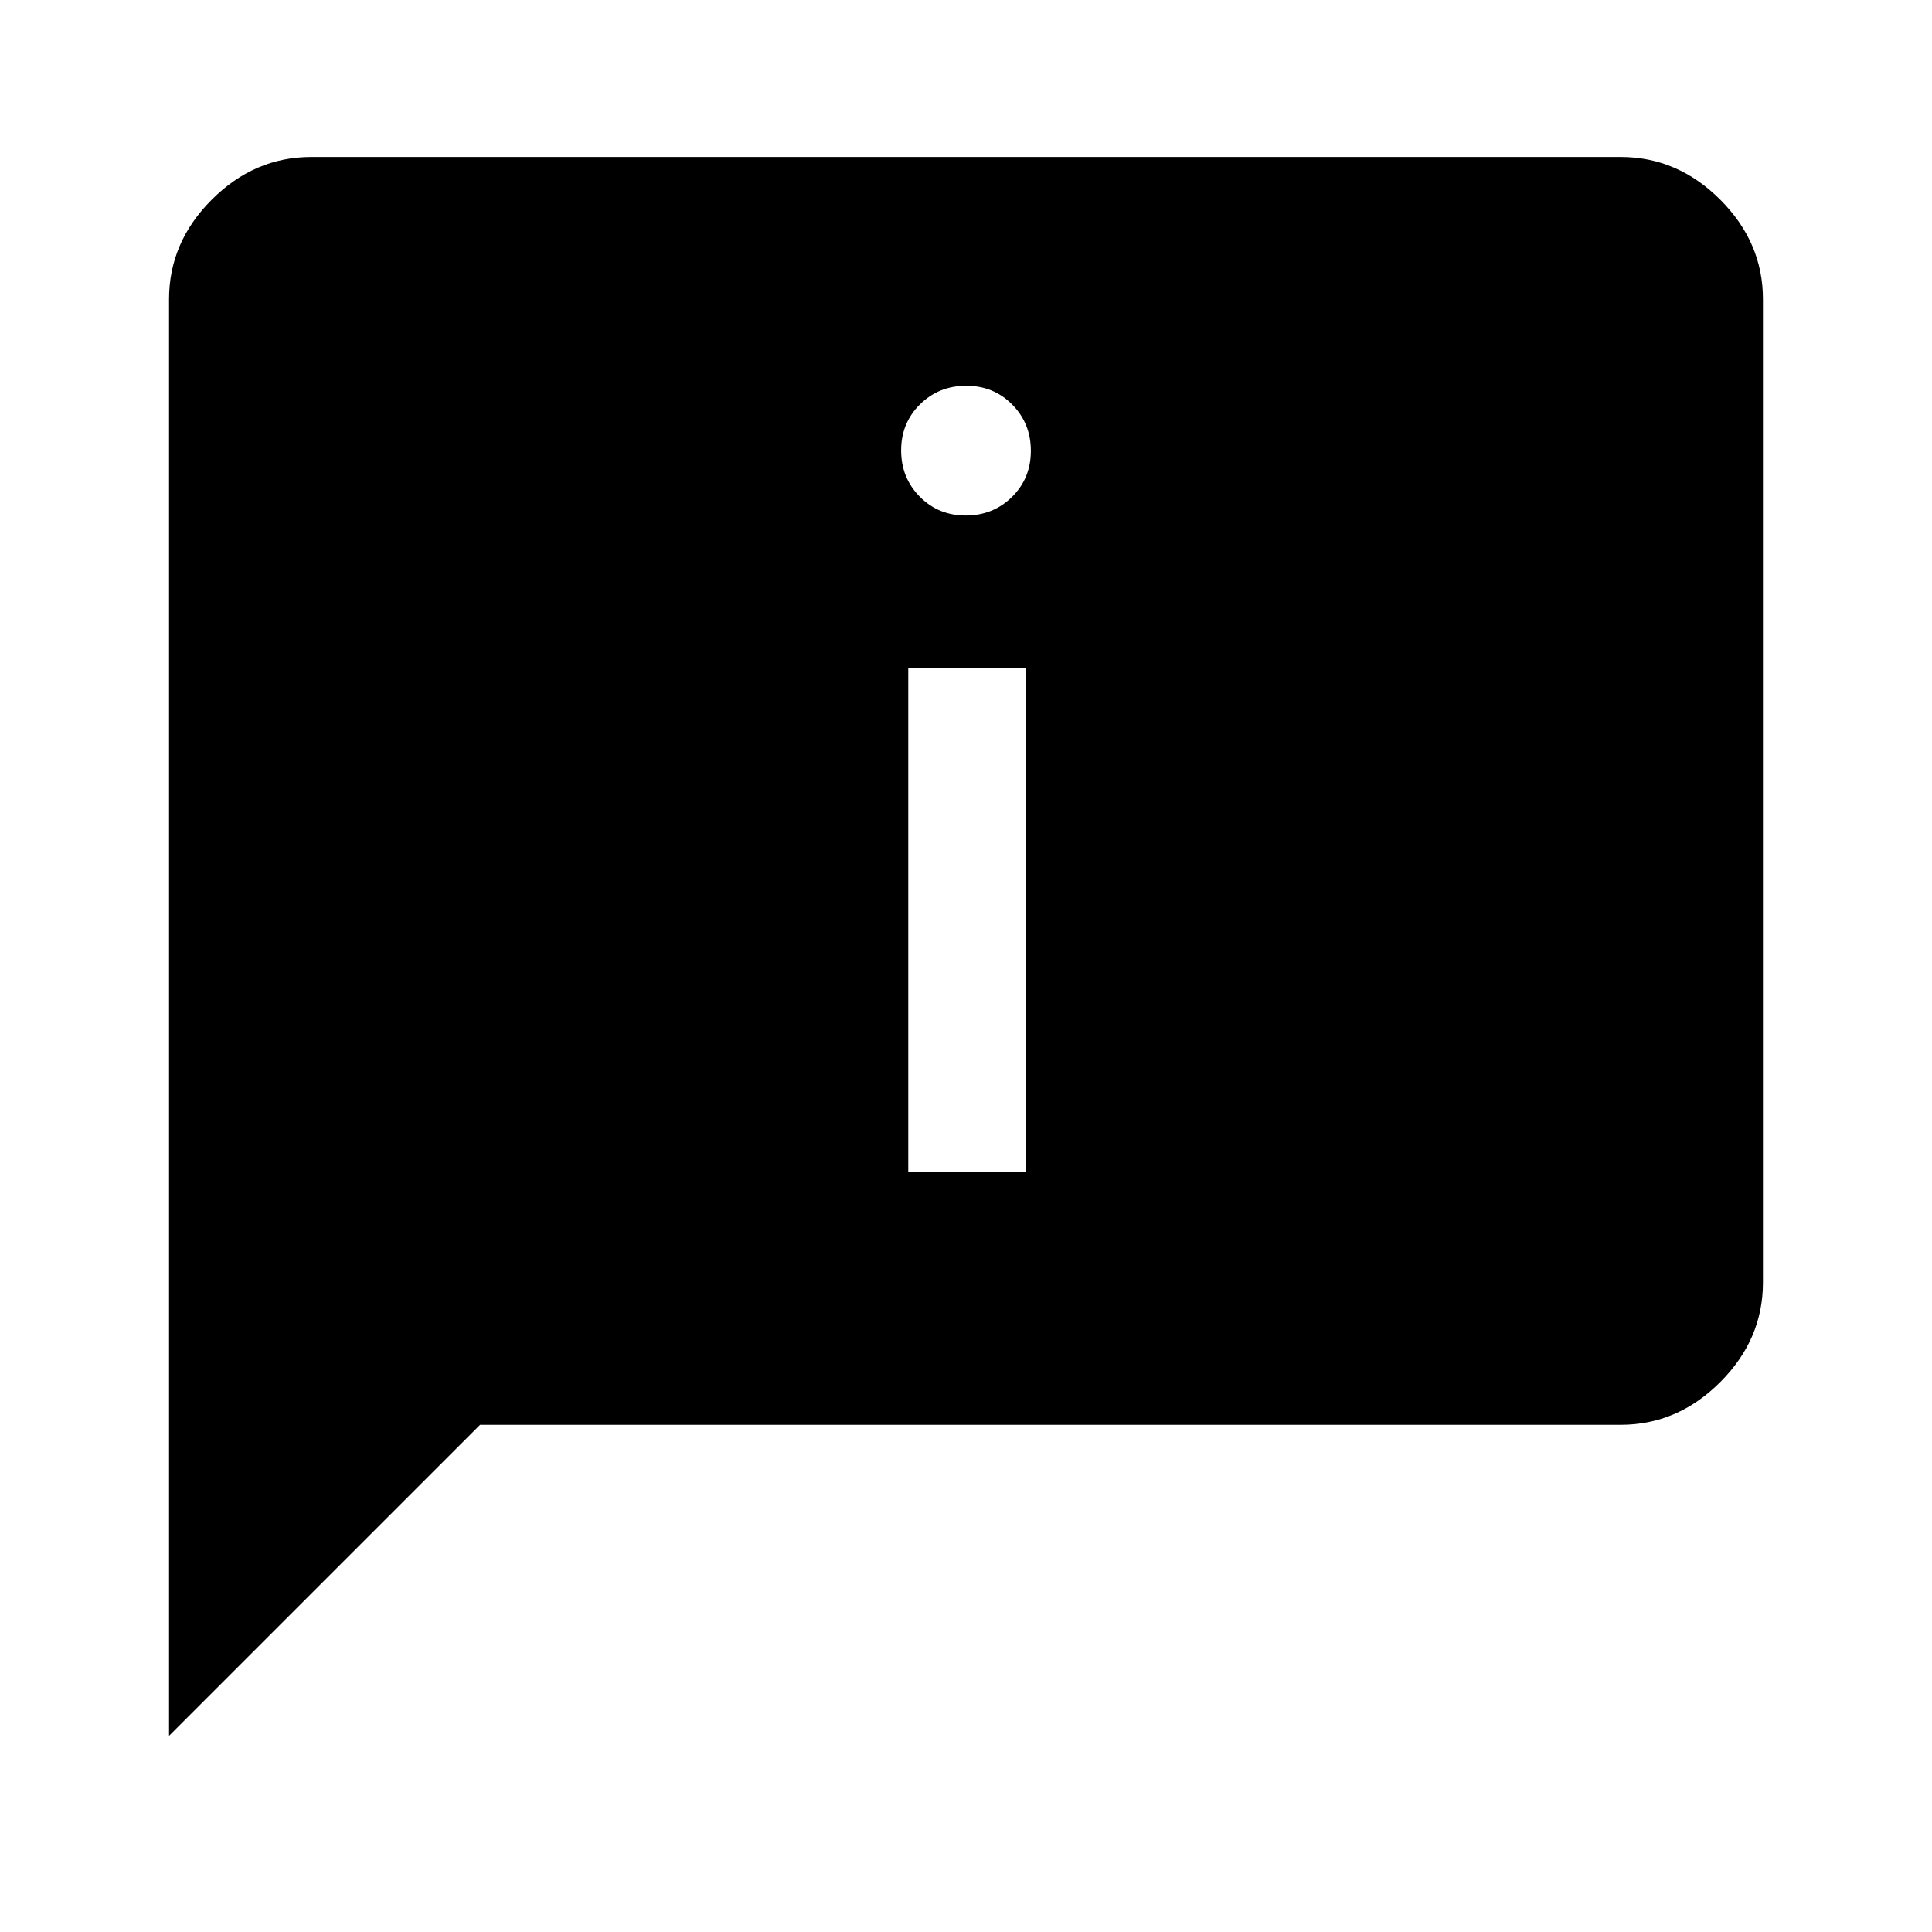 <svg xmlns="http://www.w3.org/2000/svg" height="48" viewBox="0 -960 960 960" width="48"><path d="M479.879-703.846q13.621 0 22.986-9.244t9.365-22.865q0-13.622-9.243-22.987-9.244-9.365-22.866-9.365-13.621 0-22.986 9.244-9.365 9.243-9.365 22.865 0 13.621 9.243 22.986 9.244 9.366 22.866 9.366Zm-28.571 326.23h58.384v-250.462h-58.384v250.462ZM84.001-97.464v-713.842q0-28.254 21.22-49.473 21.219-21.22 49.473-21.22h650.612q28.254 0 49.473 21.22 21.22 21.219 21.22 49.473v488.612q0 28.254-21.22 49.473-21.219 21.22-49.473 21.22H238.539L84.002-97.464Z"/></svg>